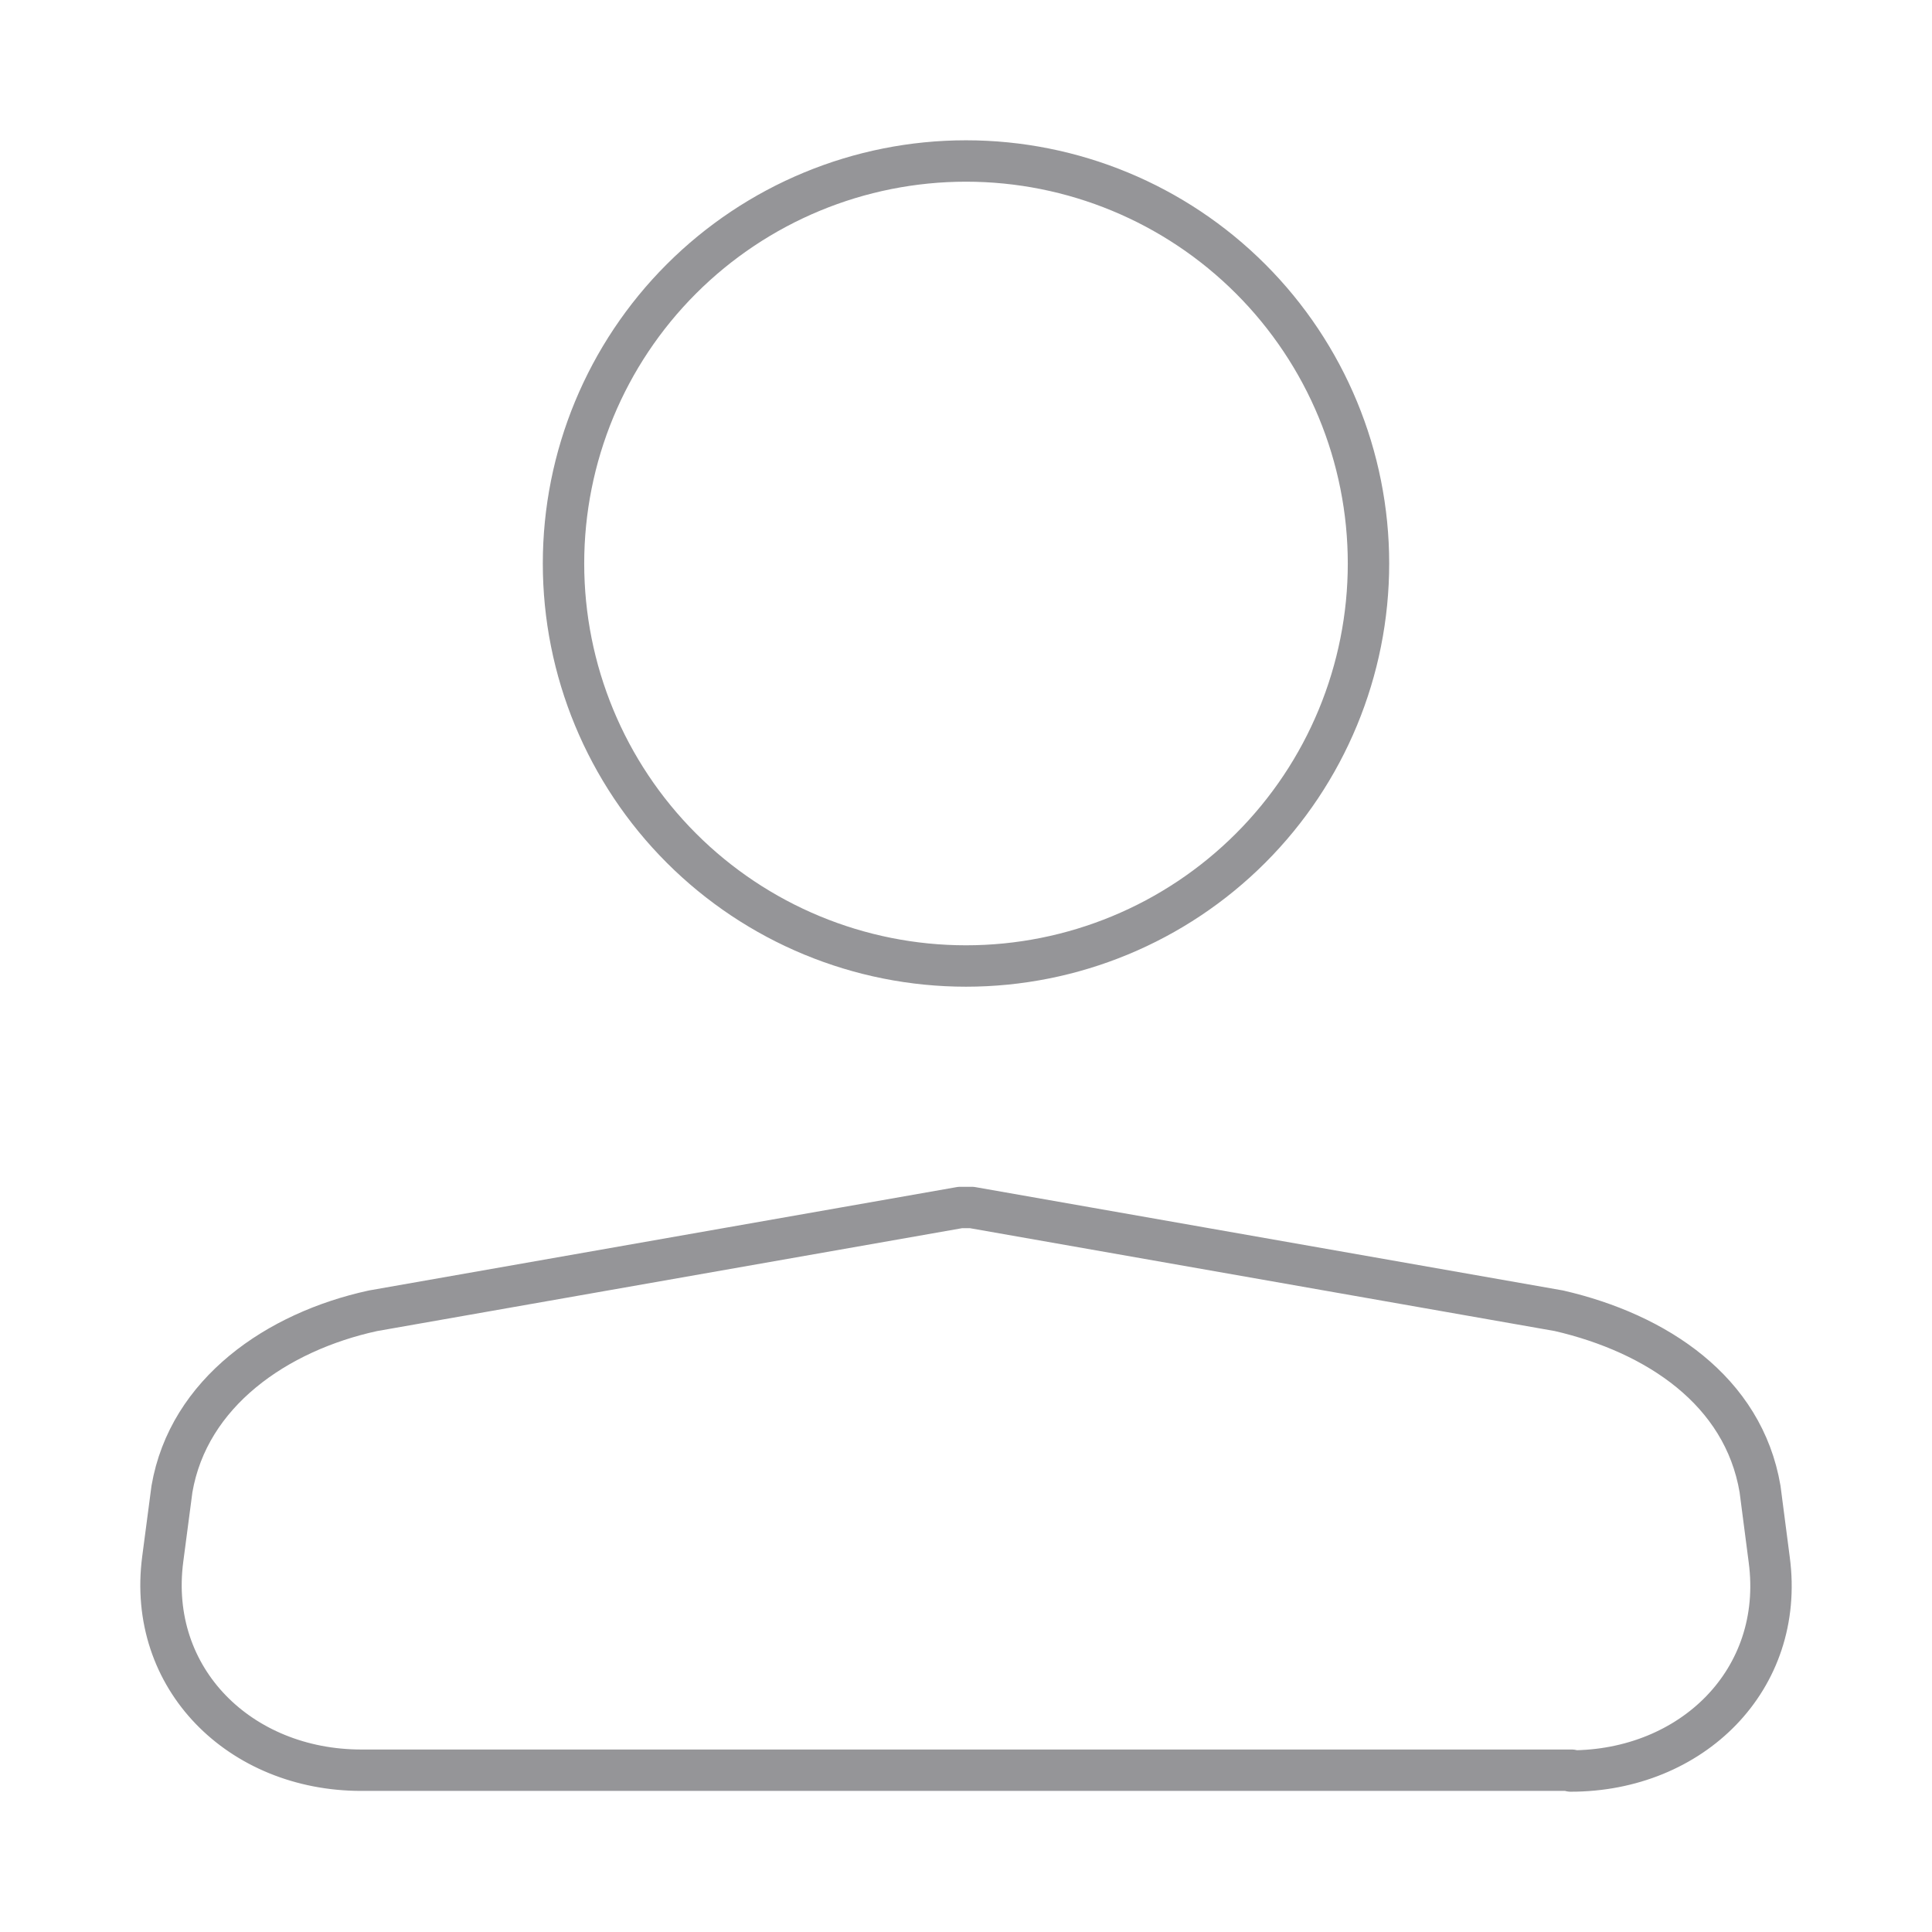 <svg width="70" height="70" viewBox="0 0 70 70" fill="none" xmlns="http://www.w3.org/2000/svg">
<path d="M56.942 64.138H13.09C8.706 64.138 5.323 60.83 5.897 56.484L6.23 53.95C6.834 50.45 10.036 48.248 13.513 47.492L34.79 43.75H35.21L56.487 47.492C60.022 48.309 63.166 50.388 63.77 53.95L64.103 56.516C64.677 60.862 61.294 64.167 56.91 64.167L56.942 64.138ZM49.583 20.417C49.583 24.284 48.047 27.994 45.312 30.729C42.577 33.464 38.868 35 35 35C31.132 35 27.423 33.464 24.688 30.729C21.953 27.994 20.417 24.284 20.417 20.417C20.417 16.549 21.953 12.84 24.688 10.105C27.423 7.37 31.132 5.833 35 5.833C38.868 5.833 42.577 7.37 45.312 10.105C48.047 12.84 49.583 16.549 49.583 20.417Z" stroke="#959598" stroke-width="1.5" stroke-linecap="round" stroke-linejoin="round"/>
</svg>
